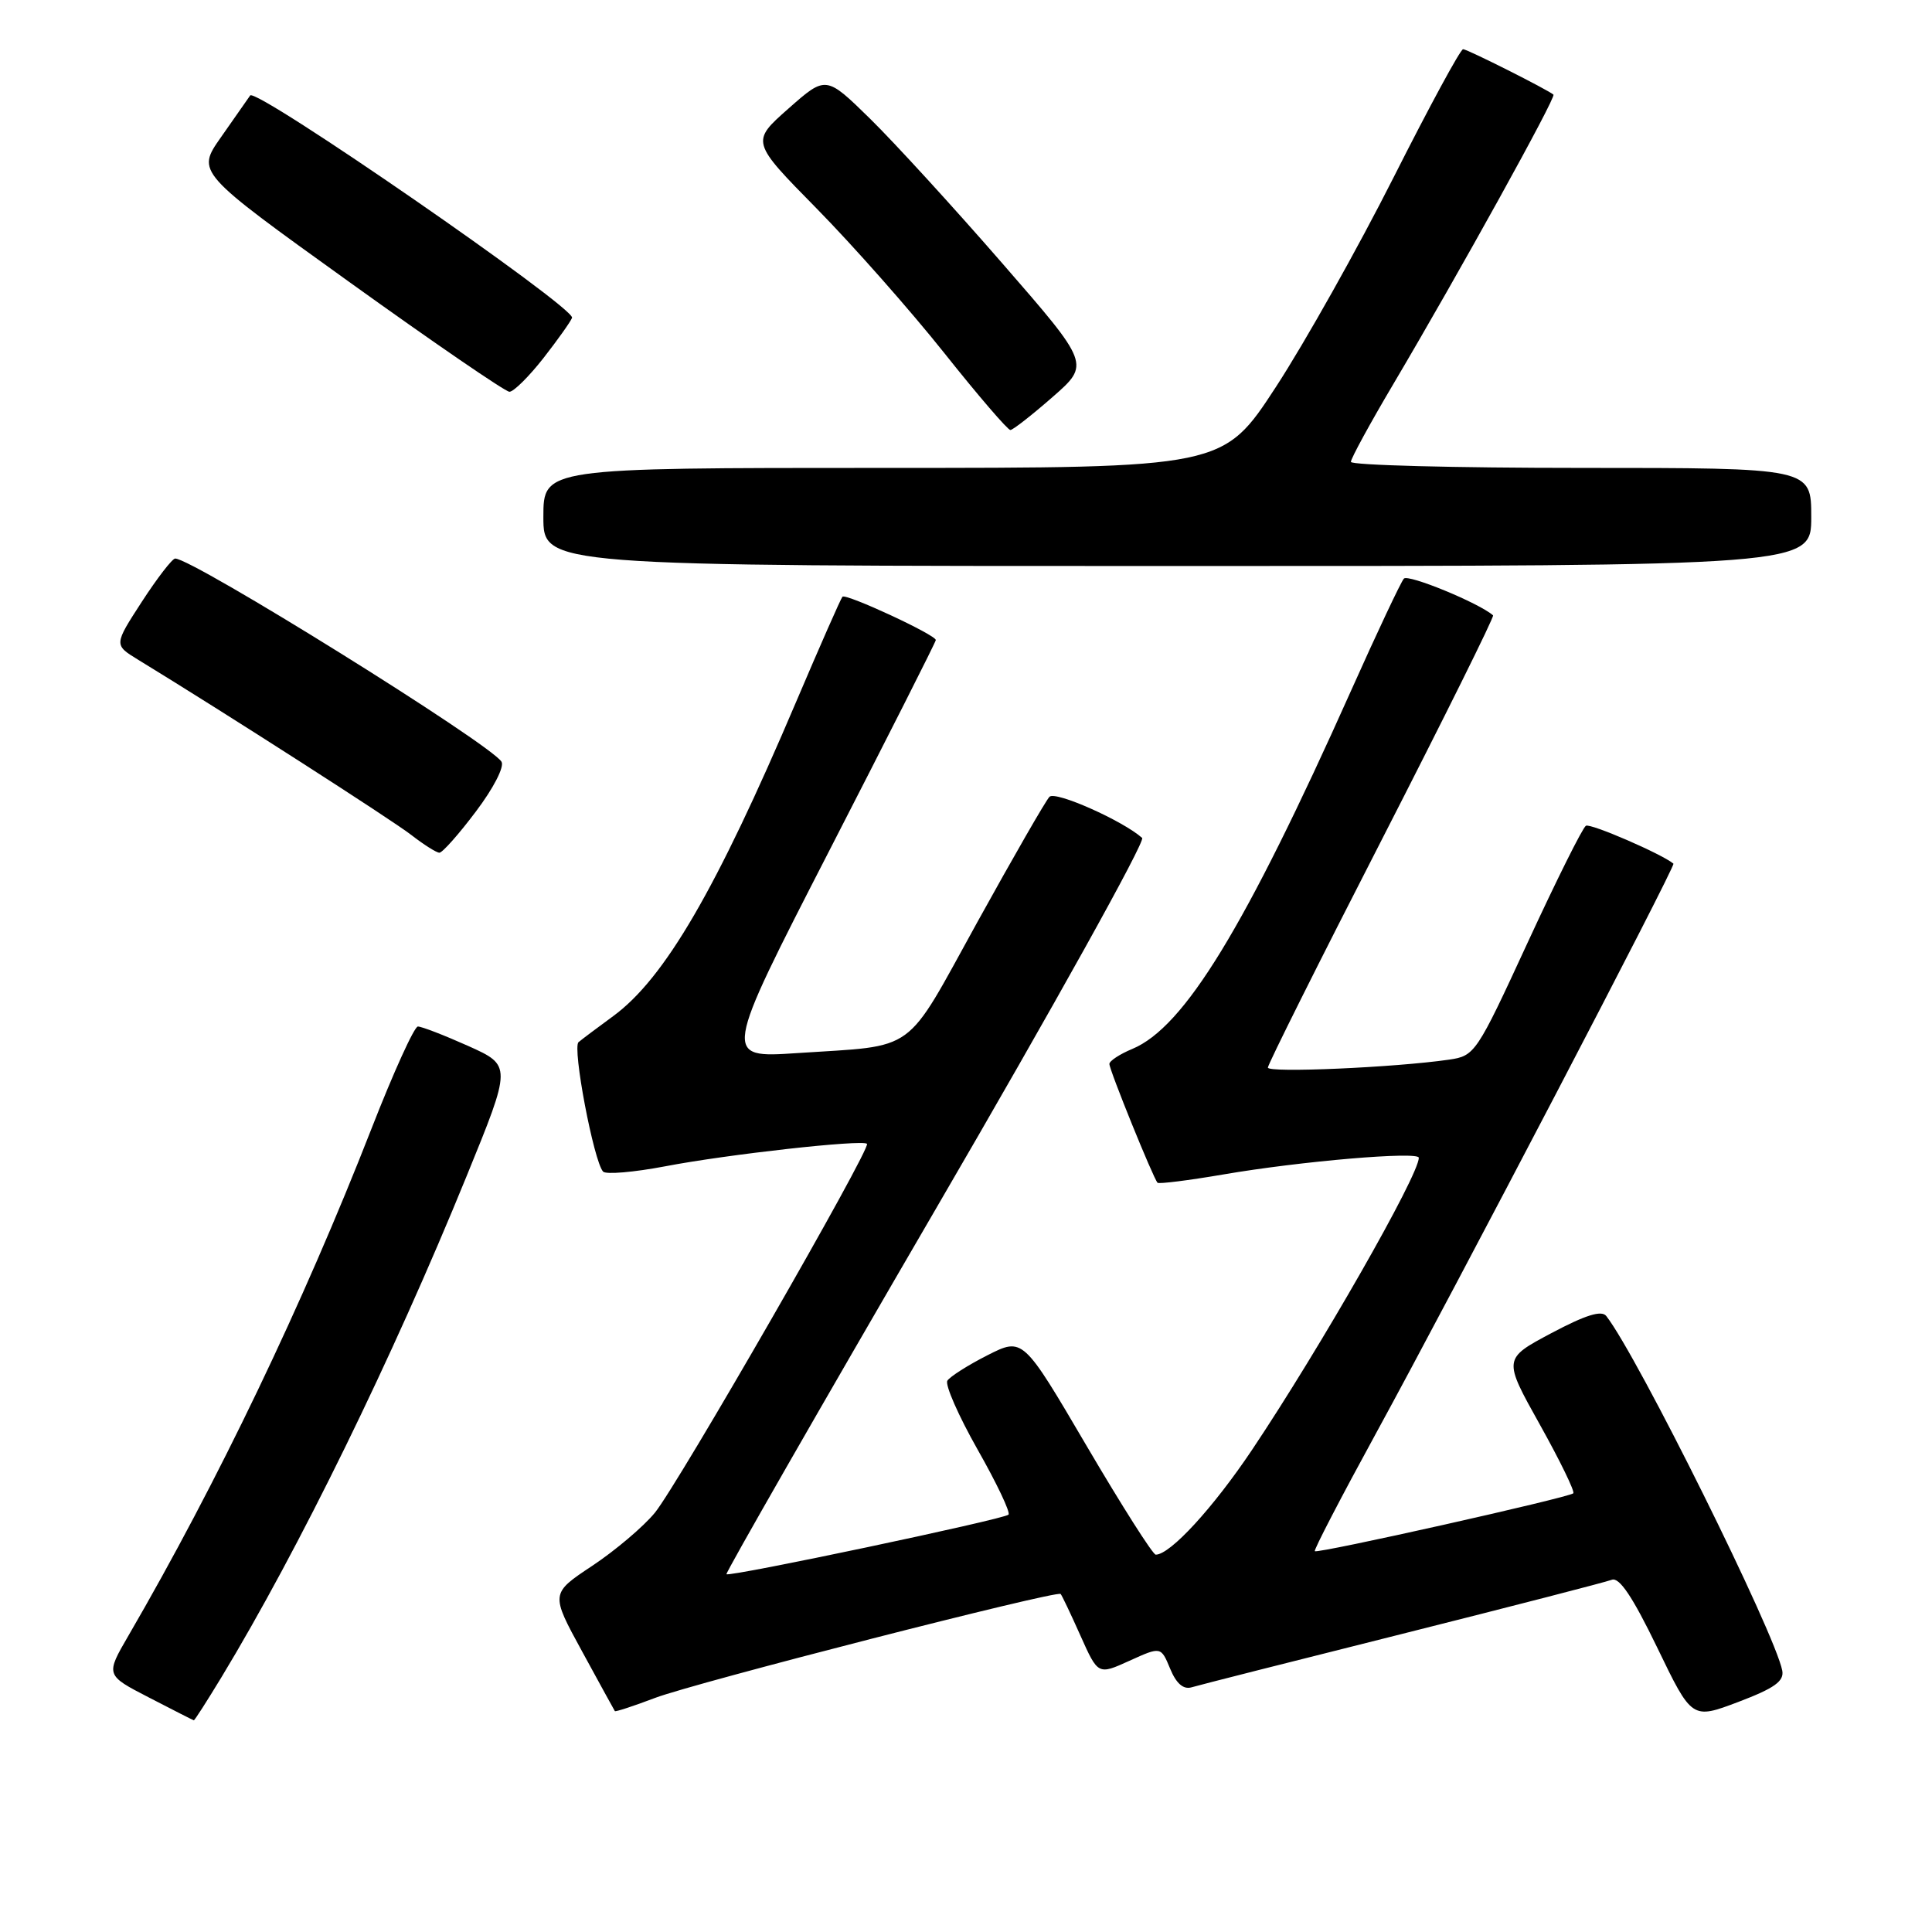 <?xml version="1.0" encoding="UTF-8" standalone="no"?>
<!DOCTYPE svg PUBLIC "-//W3C//DTD SVG 1.1//EN" "http://www.w3.org/Graphics/SVG/1.1/DTD/svg11.dtd" >
<svg xmlns="http://www.w3.org/2000/svg" xmlns:xlink="http://www.w3.org/1999/xlink" version="1.1" viewBox="0 0 256 256">
 <g >
 <path fill="currentColor"
d=" M 29.34 222.25 C 39.61 205.28 51.95 180.07 61.83 155.84 C 67.81 141.19 67.81 141.19 62.03 138.59 C 58.85 137.17 55.86 136.01 55.37 136.02 C 54.89 136.03 52.13 142.11 49.23 149.54 C 40.14 172.81 28.82 196.42 17.02 216.73 C 13.98 221.96 13.98 221.96 19.74 224.93 C 22.91 226.57 25.58 227.93 25.68 227.95 C 25.78 227.98 27.42 225.41 29.34 222.25 Z  M 236.16 221.37 C 235.22 216.43 216.98 179.67 212.84 174.38 C 212.22 173.58 210.10 174.24 205.56 176.65 C 199.17 180.05 199.17 180.05 204.03 188.75 C 206.70 193.53 208.70 197.64 208.47 197.87 C 207.91 198.43 174.58 205.90 174.22 205.54 C 174.06 205.39 177.72 198.35 182.35 189.88 C 192.77 170.82 222.07 114.72 221.74 114.44 C 220.23 113.17 210.73 109.05 210.14 109.42 C 209.70 109.68 206.23 116.65 202.42 124.90 C 195.64 139.60 195.43 139.91 192.00 140.41 C 184.81 141.45 168.00 142.19 168.00 141.46 C 168.00 141.04 174.79 127.45 183.09 111.27 C 191.38 95.08 198.02 81.70 197.84 81.54 C 196.02 79.92 186.59 76.04 186.02 76.67 C 185.62 77.13 182.47 83.80 179.03 91.50 C 164.95 122.99 156.92 136.13 150.03 138.99 C 148.37 139.68 147.00 140.58 147.00 140.98 C 147.00 141.79 152.83 156.16 153.38 156.72 C 153.57 156.90 157.50 156.41 162.11 155.62 C 172.35 153.86 188.00 152.53 188.00 153.41 C 188.00 155.74 174.93 178.63 165.91 192.10 C 160.75 199.80 155.06 206.00 153.14 206.00 C 152.76 206.00 148.64 199.52 143.99 191.60 C 135.54 177.20 135.54 177.20 130.84 179.58 C 128.26 180.89 125.87 182.41 125.53 182.95 C 125.20 183.49 127.00 187.59 129.53 192.06 C 132.07 196.53 133.92 200.42 133.63 200.70 C 133.03 201.31 96.65 208.99 96.26 208.59 C 96.11 208.44 108.63 186.60 124.08 160.05 C 139.54 133.51 151.81 111.45 151.34 111.03 C 148.77 108.74 139.84 104.77 139.06 105.58 C 138.57 106.08 134.27 113.56 129.50 122.19 C 119.71 139.92 121.70 138.47 105.63 139.54 C 95.77 140.20 95.77 140.20 109.88 112.73 C 117.65 97.61 124.00 85.05 124.00 84.81 C 124.00 84.12 112.07 78.59 111.63 79.07 C 111.41 79.31 108.65 85.58 105.49 93.00 C 94.91 117.89 88.06 129.66 81.24 134.65 C 79.18 136.16 77.12 137.70 76.66 138.09 C 75.81 138.79 78.67 153.87 79.91 155.24 C 80.28 155.65 83.99 155.33 88.15 154.54 C 96.37 152.96 114.27 150.97 114.88 151.56 C 115.47 152.13 89.83 196.72 86.77 200.45 C 85.26 202.29 81.54 205.44 78.49 207.47 C 72.94 211.15 72.94 211.15 77.13 218.82 C 79.43 223.05 81.39 226.60 81.47 226.73 C 81.55 226.85 83.94 226.07 86.78 224.99 C 92.07 222.98 140.03 210.69 140.54 211.21 C 140.70 211.37 141.88 213.85 143.16 216.72 C 145.50 221.95 145.50 221.95 149.66 220.06 C 153.83 218.17 153.83 218.17 155.05 221.11 C 155.86 223.08 156.80 223.89 157.88 223.58 C 158.77 223.31 171.35 220.12 185.83 216.49 C 200.31 212.85 212.79 209.63 213.57 209.33 C 214.57 208.95 216.33 211.58 219.59 218.31 C 224.19 227.84 224.19 227.84 230.35 225.51 C 235.12 223.70 236.42 222.77 236.16 221.37 Z  M 63.05 107.54 C 65.39 104.45 66.86 101.59 66.45 100.93 C 64.99 98.56 25.48 73.97 23.21 74.01 C 22.82 74.02 20.83 76.60 18.79 79.74 C 15.09 85.45 15.09 85.45 18.29 87.41 C 29.72 94.39 51.99 108.68 54.50 110.64 C 56.15 111.92 57.82 112.98 58.22 112.99 C 58.61 113.00 60.79 110.55 63.05 107.54 Z  M 240.00 68.50 C 240.00 62.00 240.00 62.00 209.50 62.00 C 192.72 62.00 179.00 61.64 179.00 61.20 C 179.00 60.76 181.51 56.15 184.59 50.95 C 193.35 36.14 206.22 12.88 205.84 12.54 C 205.11 11.90 194.47 6.54 193.87 6.52 C 193.52 6.51 189.38 14.15 184.66 23.50 C 179.94 32.85 172.93 45.34 169.08 51.25 C 162.07 62.00 162.07 62.00 117.04 62.00 C 72.00 62.00 72.00 62.00 72.00 68.50 C 72.00 75.00 72.00 75.00 156.00 75.00 C 240.00 75.00 240.00 75.00 240.00 68.50 Z  M 139.47 52.61 C 144.44 48.26 144.44 48.26 132.80 34.88 C 126.40 27.52 118.53 18.91 115.31 15.75 C 109.44 10.00 109.44 10.00 104.47 14.39 C 99.50 18.78 99.50 18.78 108.22 27.64 C 113.01 32.51 120.61 41.11 125.10 46.75 C 129.58 52.39 133.54 56.99 133.88 56.98 C 134.22 56.97 136.74 55.00 139.47 52.61 Z  M 72.00 47.46 C 73.92 45.00 75.63 42.59 75.80 42.11 C 76.24 40.79 33.91 11.55 33.15 12.65 C 32.79 13.17 31.04 15.67 29.26 18.21 C 26.03 22.82 26.03 22.82 46.26 37.35 C 57.39 45.35 66.95 51.90 67.50 51.91 C 68.05 51.92 70.08 49.91 72.00 47.46 Z "/>
</g>
</svg>